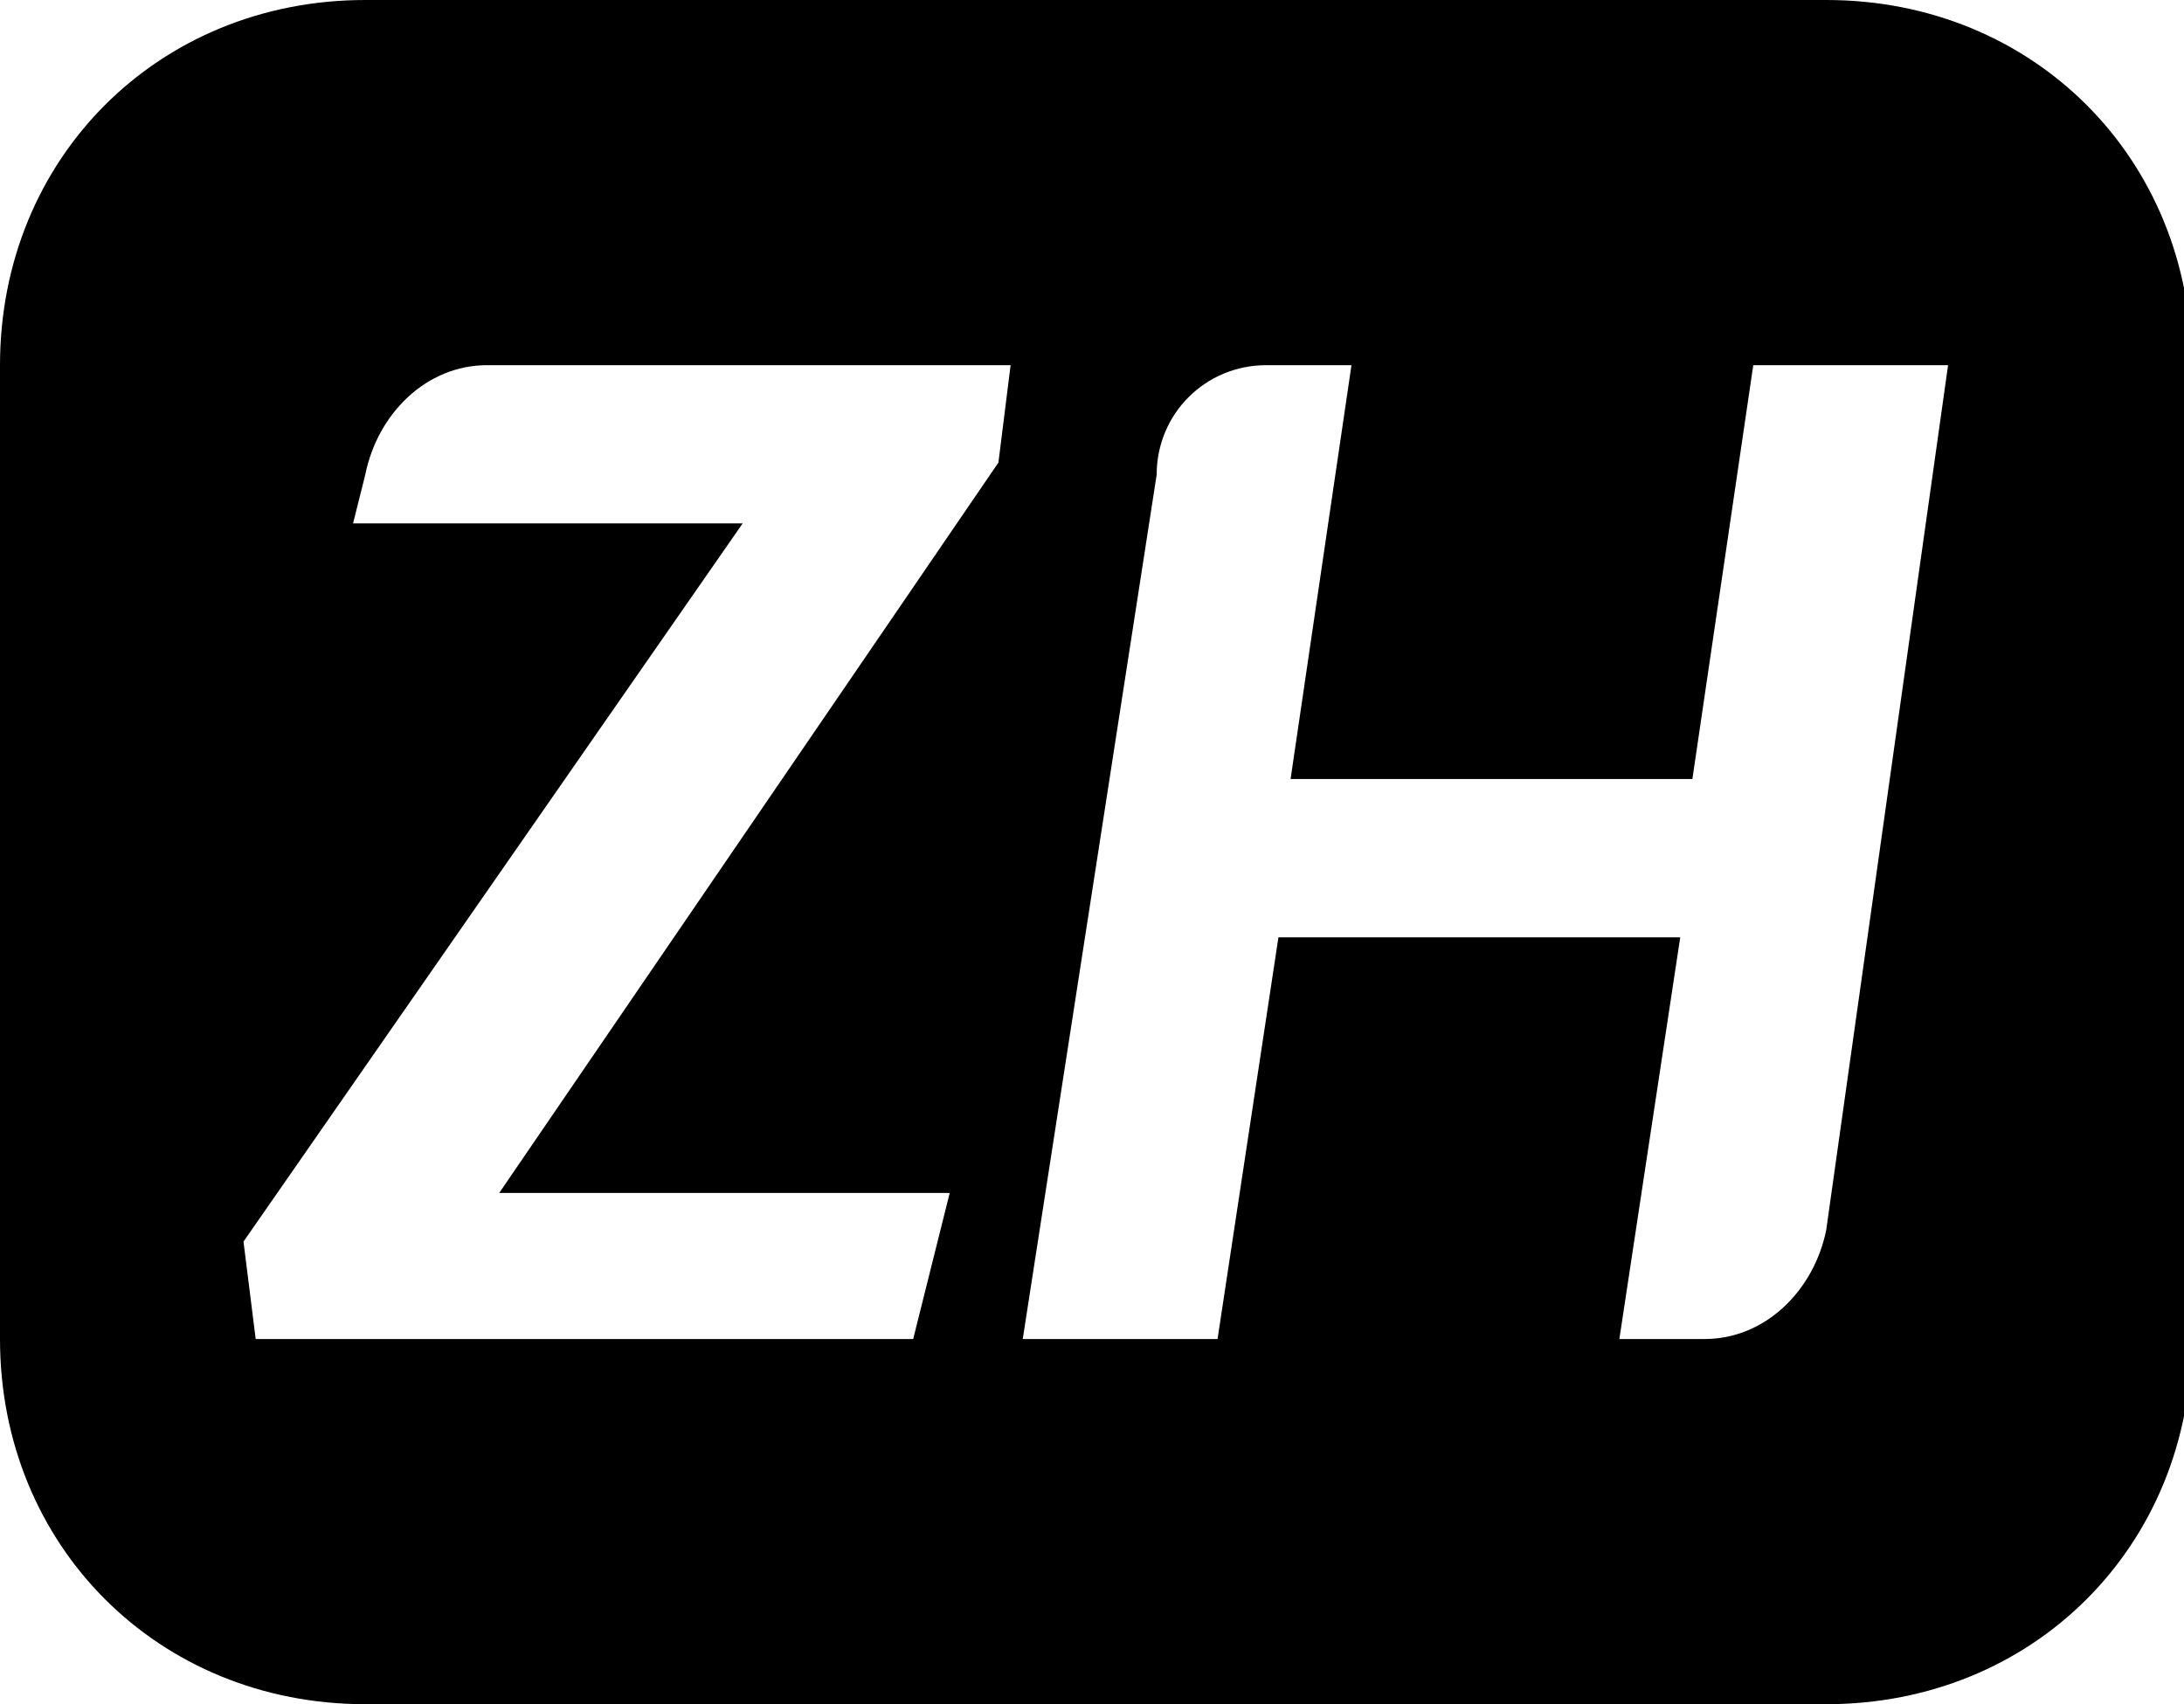 <!-- Generated by IcoMoon.io -->
<svg version="1.1" xmlns="http://www.w3.org/2000/svg" width="41" height="32" viewBox="0 0 41 32">
<path d="M34.286 0h-27.429c-3.886 0-6.857 2.971-6.857 6.857v18.286c0 3.886 2.971 6.857 6.857 6.857h27.429c3.886 0 6.857-2.971 6.857-6.857v-18.286c0-3.886-2.971-6.857-6.857-6.857zM18.743 8.686l-9.371 13.714h8.457l-0.686 2.743h-12.343l-0.229-1.829 9.371-13.486h-7.314l0.229-0.914c0.229-1.143 1.143-2.057 2.286-2.057h9.829l-0.229 1.829zM34.286 23.086c-0.229 1.143-1.143 2.057-2.286 2.057h-1.6l1.143-7.543h-7.543l-1.143 7.543h-3.657l2.514-16.229c0-1.143 0.914-2.057 2.057-2.057h1.6l-1.143 7.771h7.543l1.143-7.771h3.657l-2.286 16.229z"></path>
</svg>
